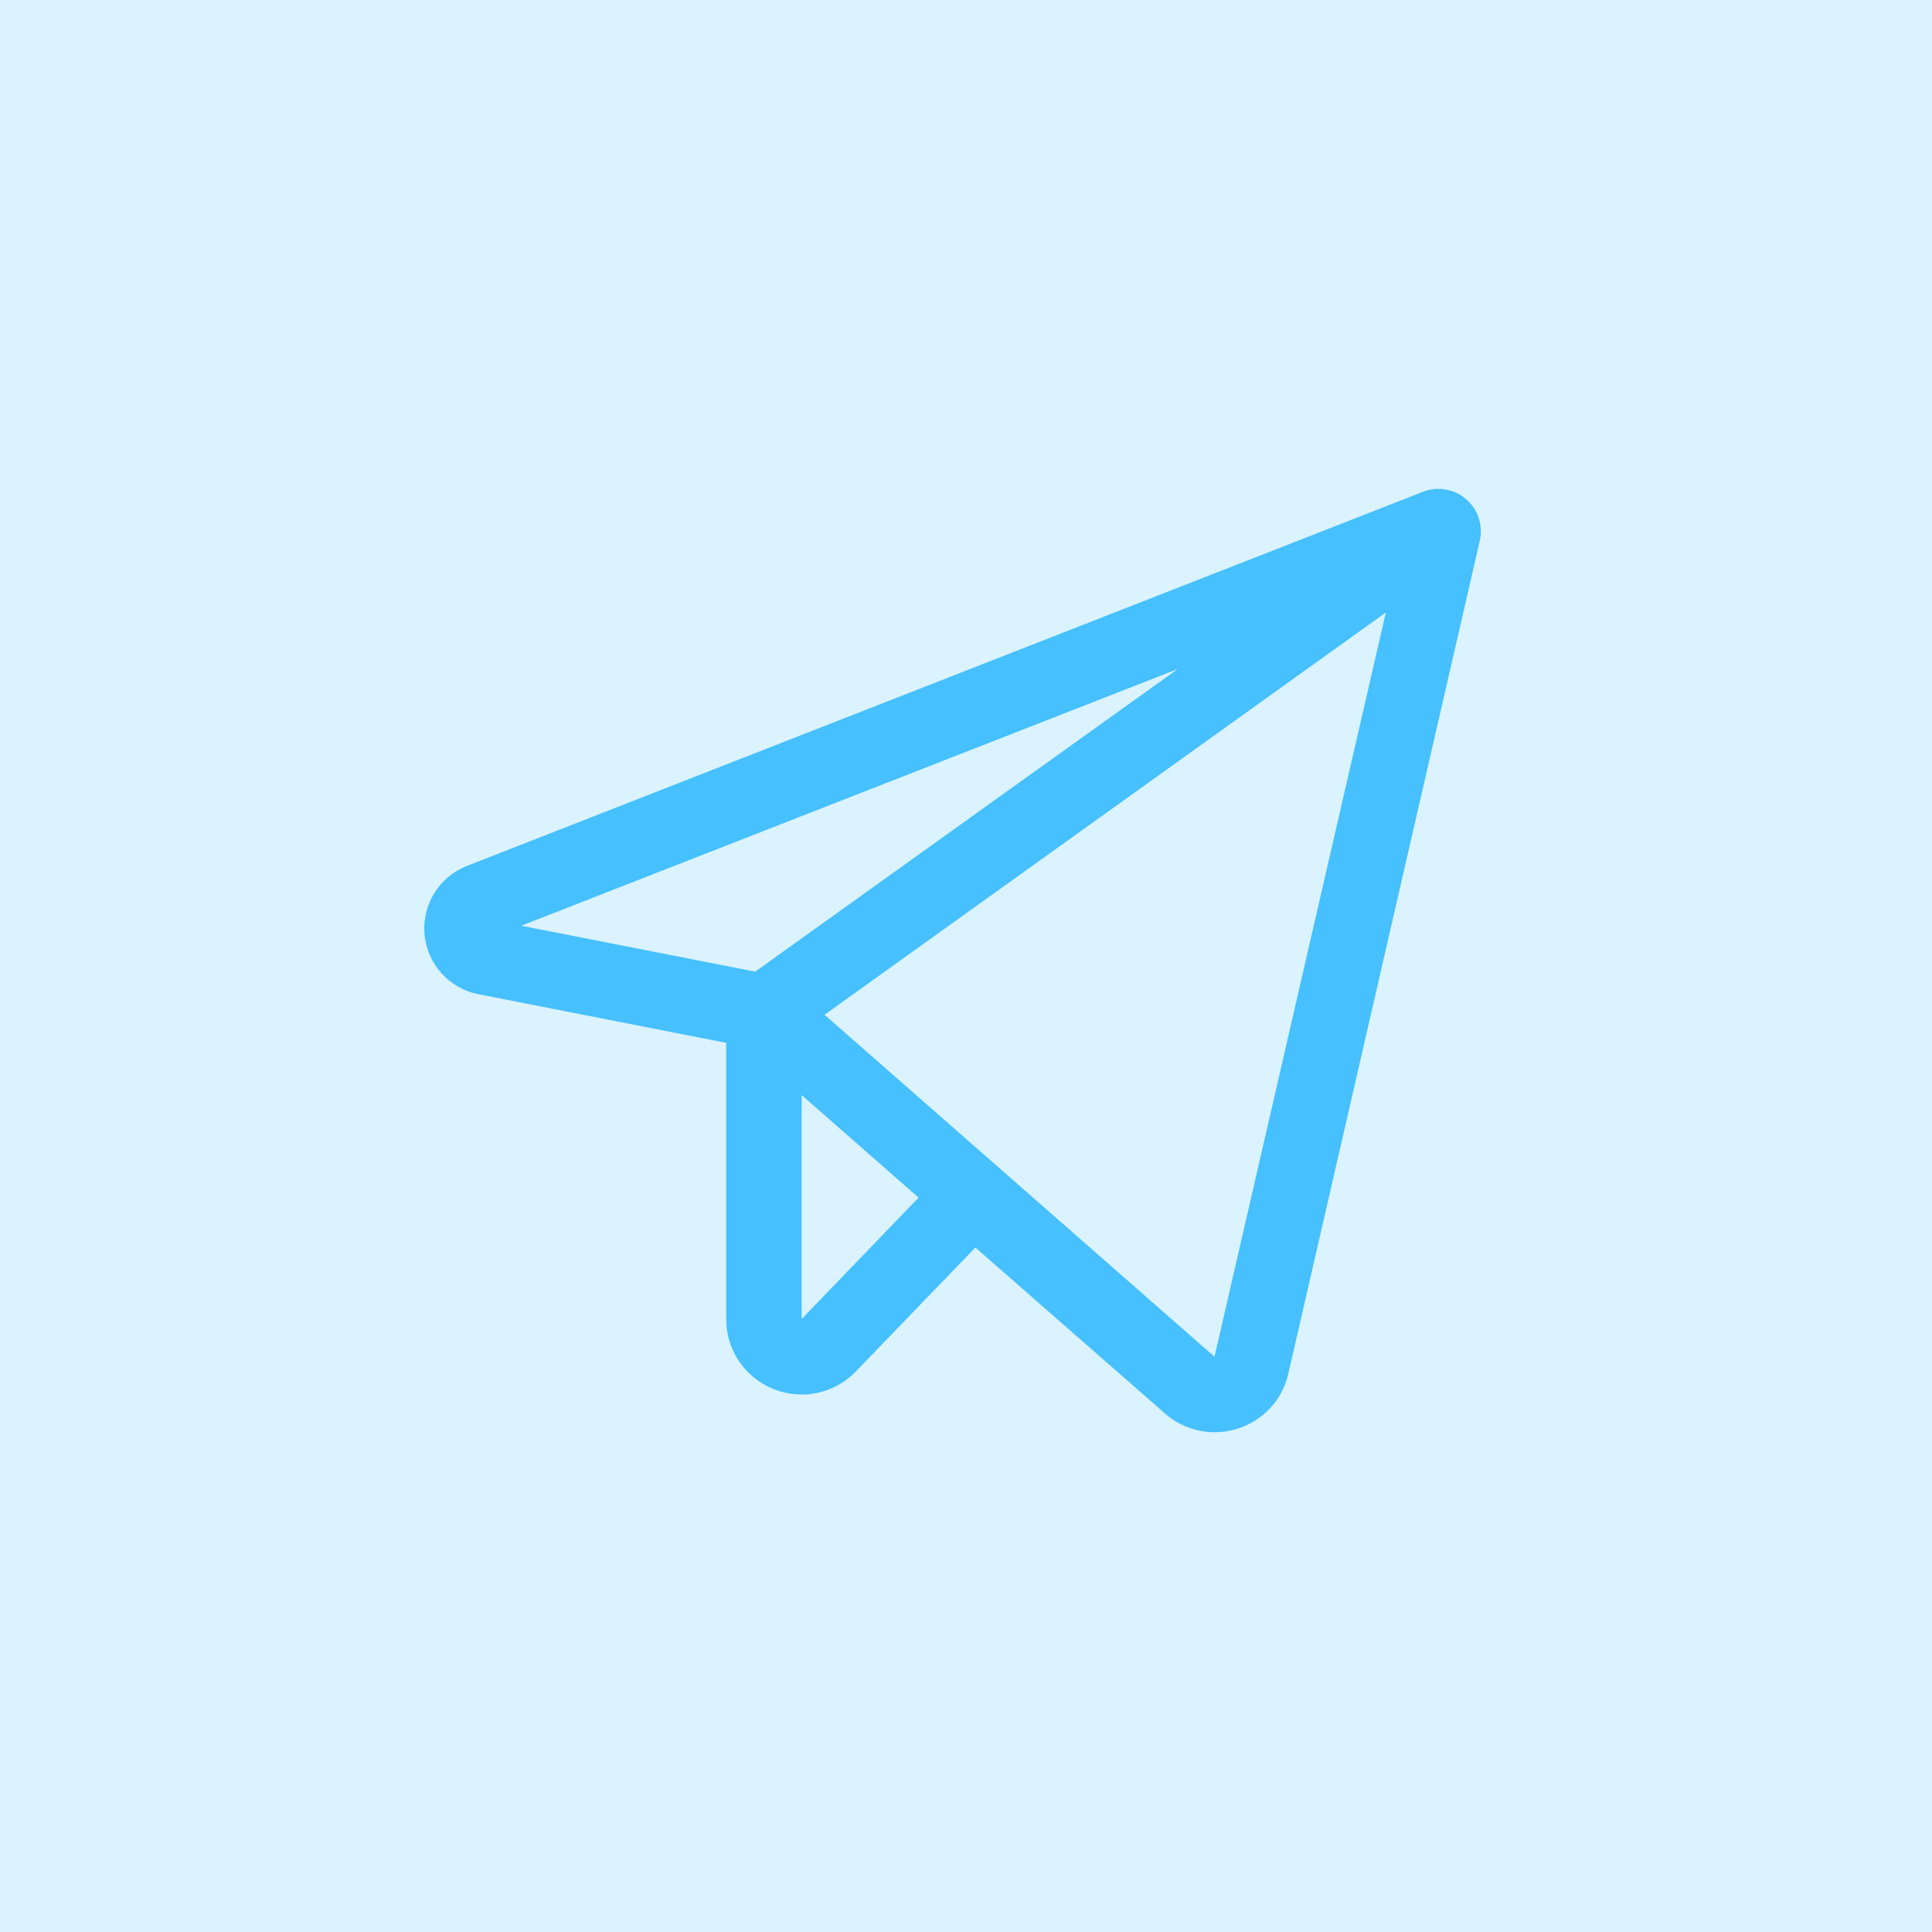 <svg width="72" height="72" viewBox="0 0 72 72" fill="none" xmlns="http://www.w3.org/2000/svg">
  <rect y="6.10352e-05" width="72" height="72" fill="#DAF3FF" />
  <path
    d="M54.639 18.604C54.421 18.416 54.156 18.29 53.873 18.242C53.589 18.193 53.297 18.223 53.029 18.328L17.405 32.269C16.9 32.465 16.473 32.82 16.187 33.281C15.902 33.741 15.773 34.281 15.821 34.821C15.87 35.361 16.092 35.87 16.454 36.272C16.817 36.675 17.301 36.948 17.832 37.052L27.063 38.864V49.156C27.061 49.717 27.227 50.265 27.541 50.73C27.854 51.195 28.3 51.555 28.82 51.763C29.34 51.975 29.912 52.026 30.46 51.909C31.009 51.792 31.51 51.513 31.898 51.107L36.349 46.491L43.41 52.672C43.92 53.124 44.577 53.374 45.258 53.375C45.556 53.375 45.853 53.328 46.137 53.236C46.601 53.089 47.018 52.823 47.347 52.464C47.676 52.105 47.906 51.667 48.012 51.192L55.147 20.152C55.211 19.872 55.197 19.58 55.108 19.308C55.019 19.035 54.856 18.791 54.639 18.604ZM43.892 24.932L28.144 36.21L19.425 34.5L43.892 24.932ZM29.875 49.156V40.81L34.233 44.632L29.875 49.156ZM45.261 50.562L30.728 37.818L51.646 22.826L45.261 50.562Z"
    fill="#46C0FE" />
</svg>